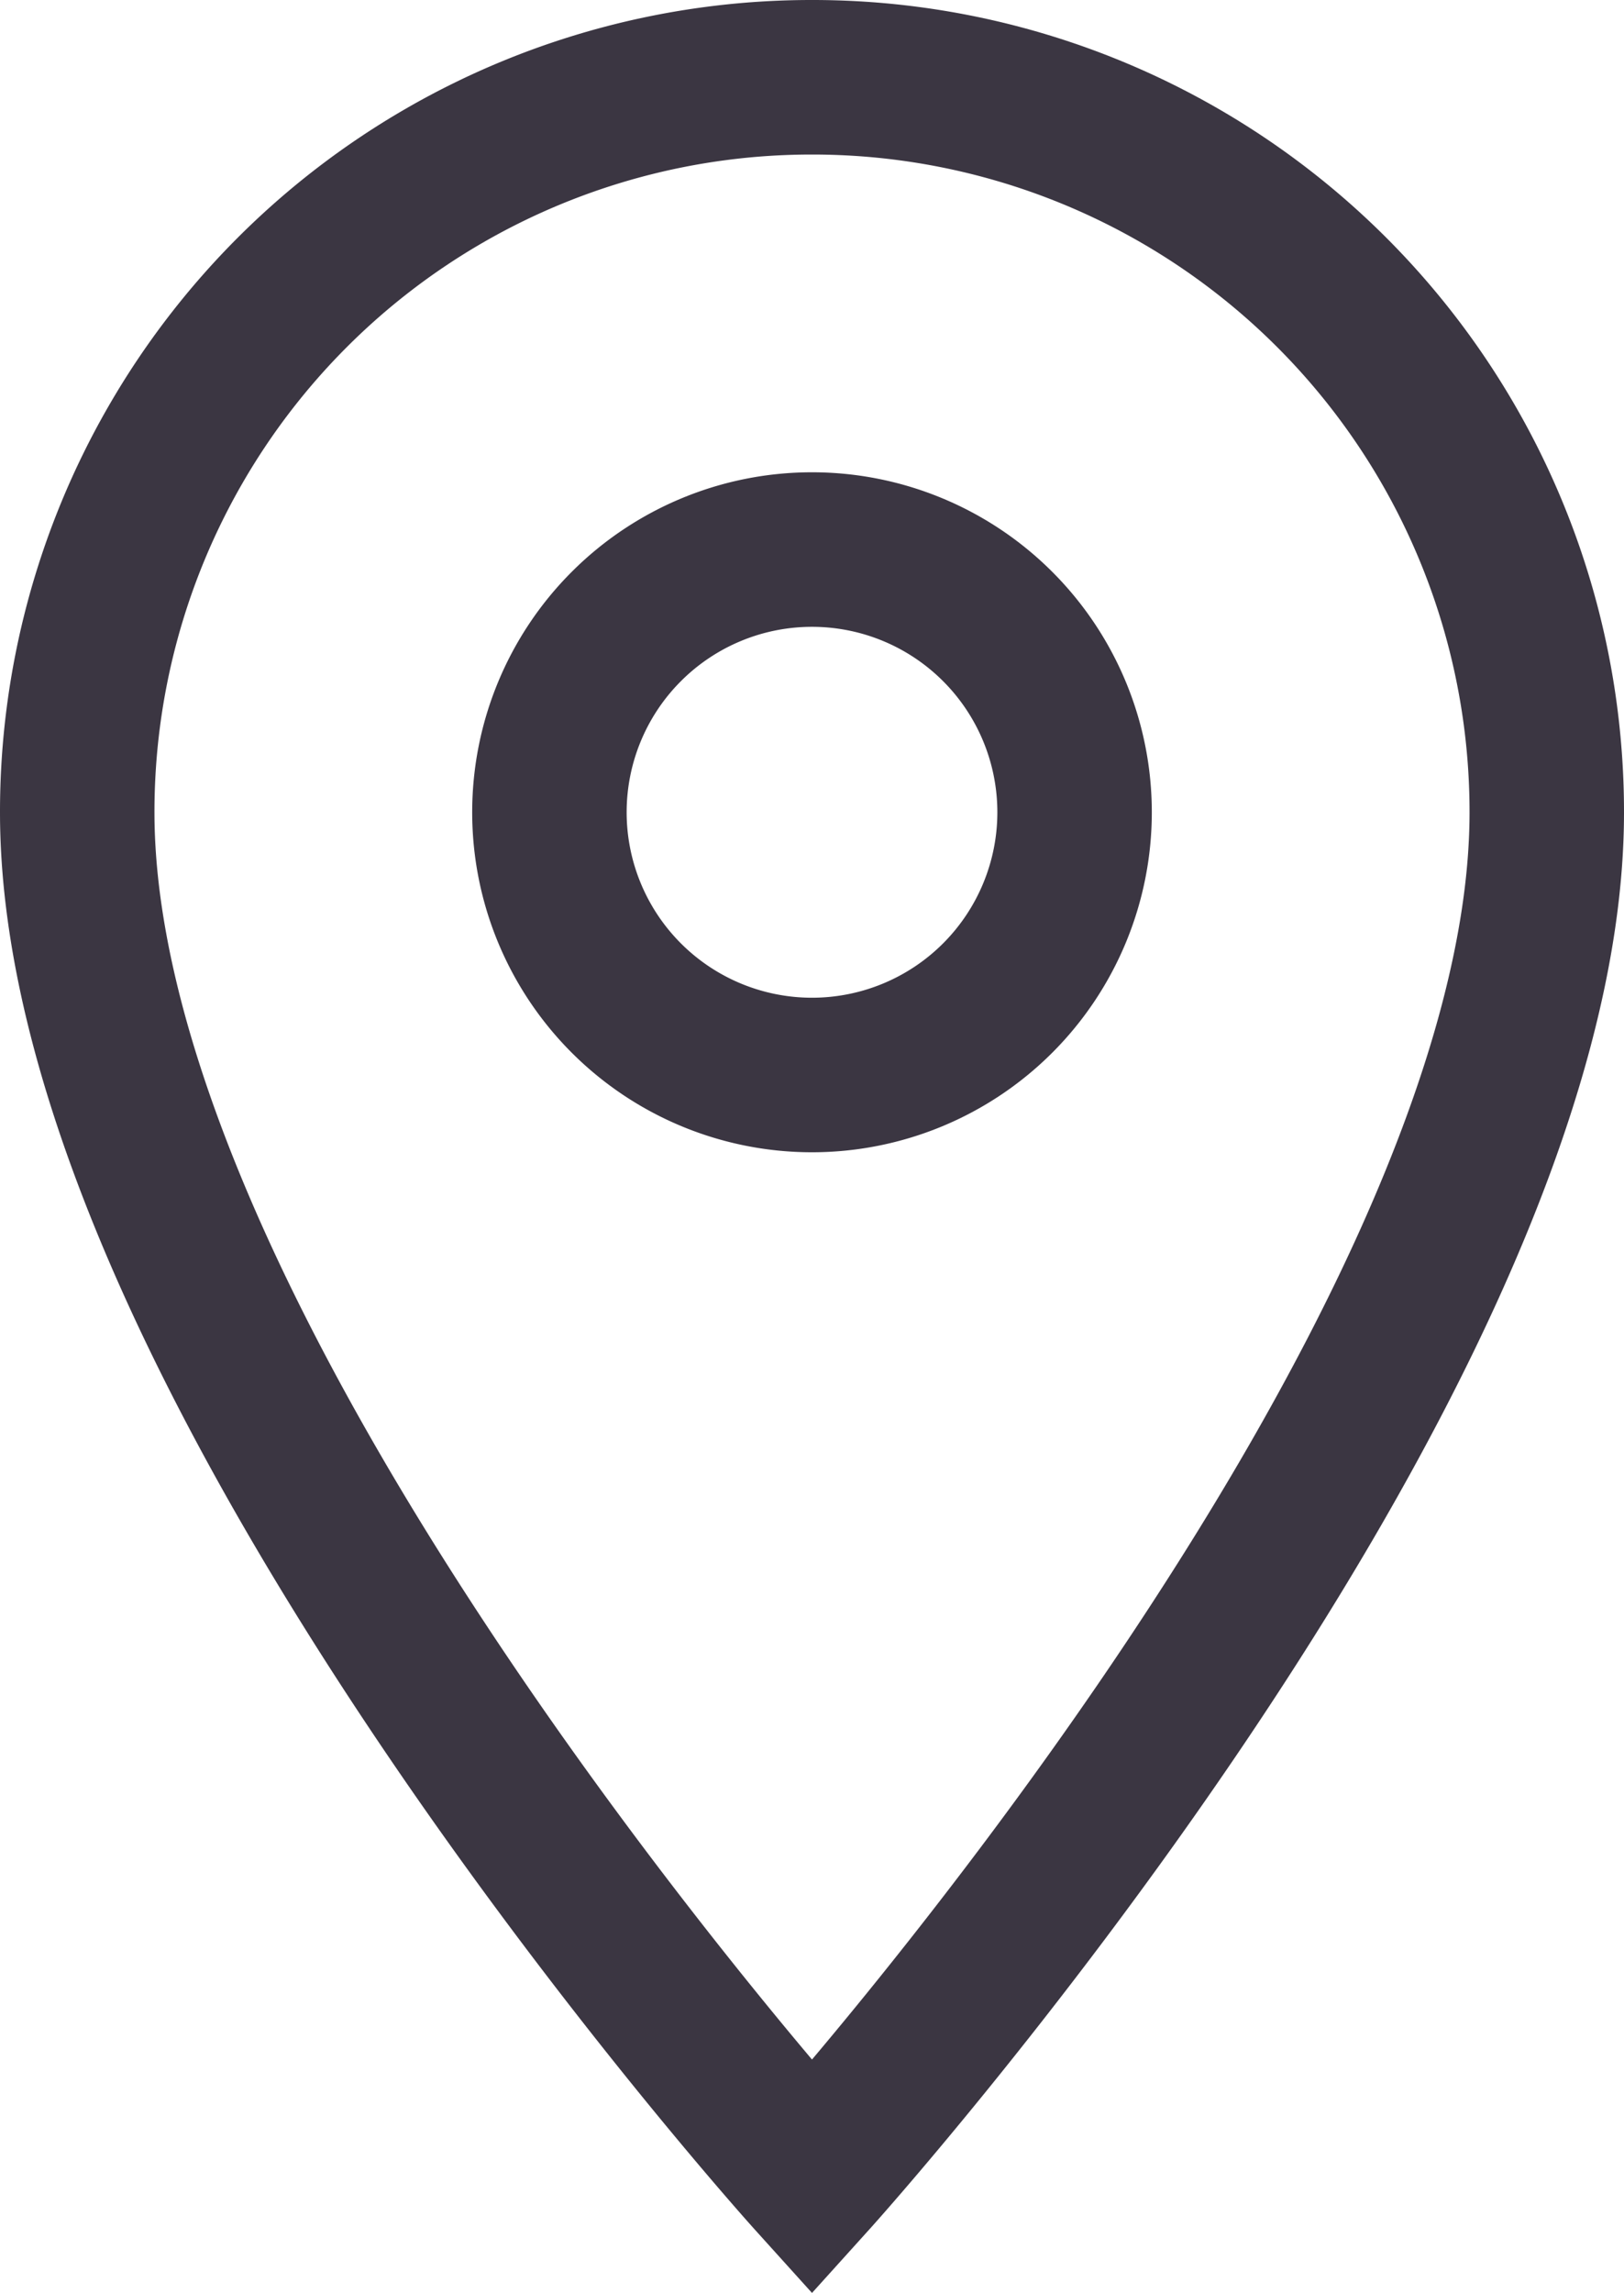 <svg xmlns="http://www.w3.org/2000/svg" width="10.514" height="14.837" viewBox="0 0 10.514 14.837">
  <path id="Icon_material-location-on" data-name="Icon material-location-on" d="M12.257,3A4.753,4.753,0,0,0,7.5,7.757c0,3.568,4.757,8.834,4.757,8.834s4.757-5.267,4.757-8.834A4.753,4.753,0,0,0,12.257,3Zm0,6.456a1.7,1.7,0,1,1,1.7-1.7A1.7,1.7,0,0,1,12.257,9.456Z" transform="translate(-7 -2.5)" fill="none" stroke="#0a0413" stroke-width="1" opacity="0.8"/>
</svg>
